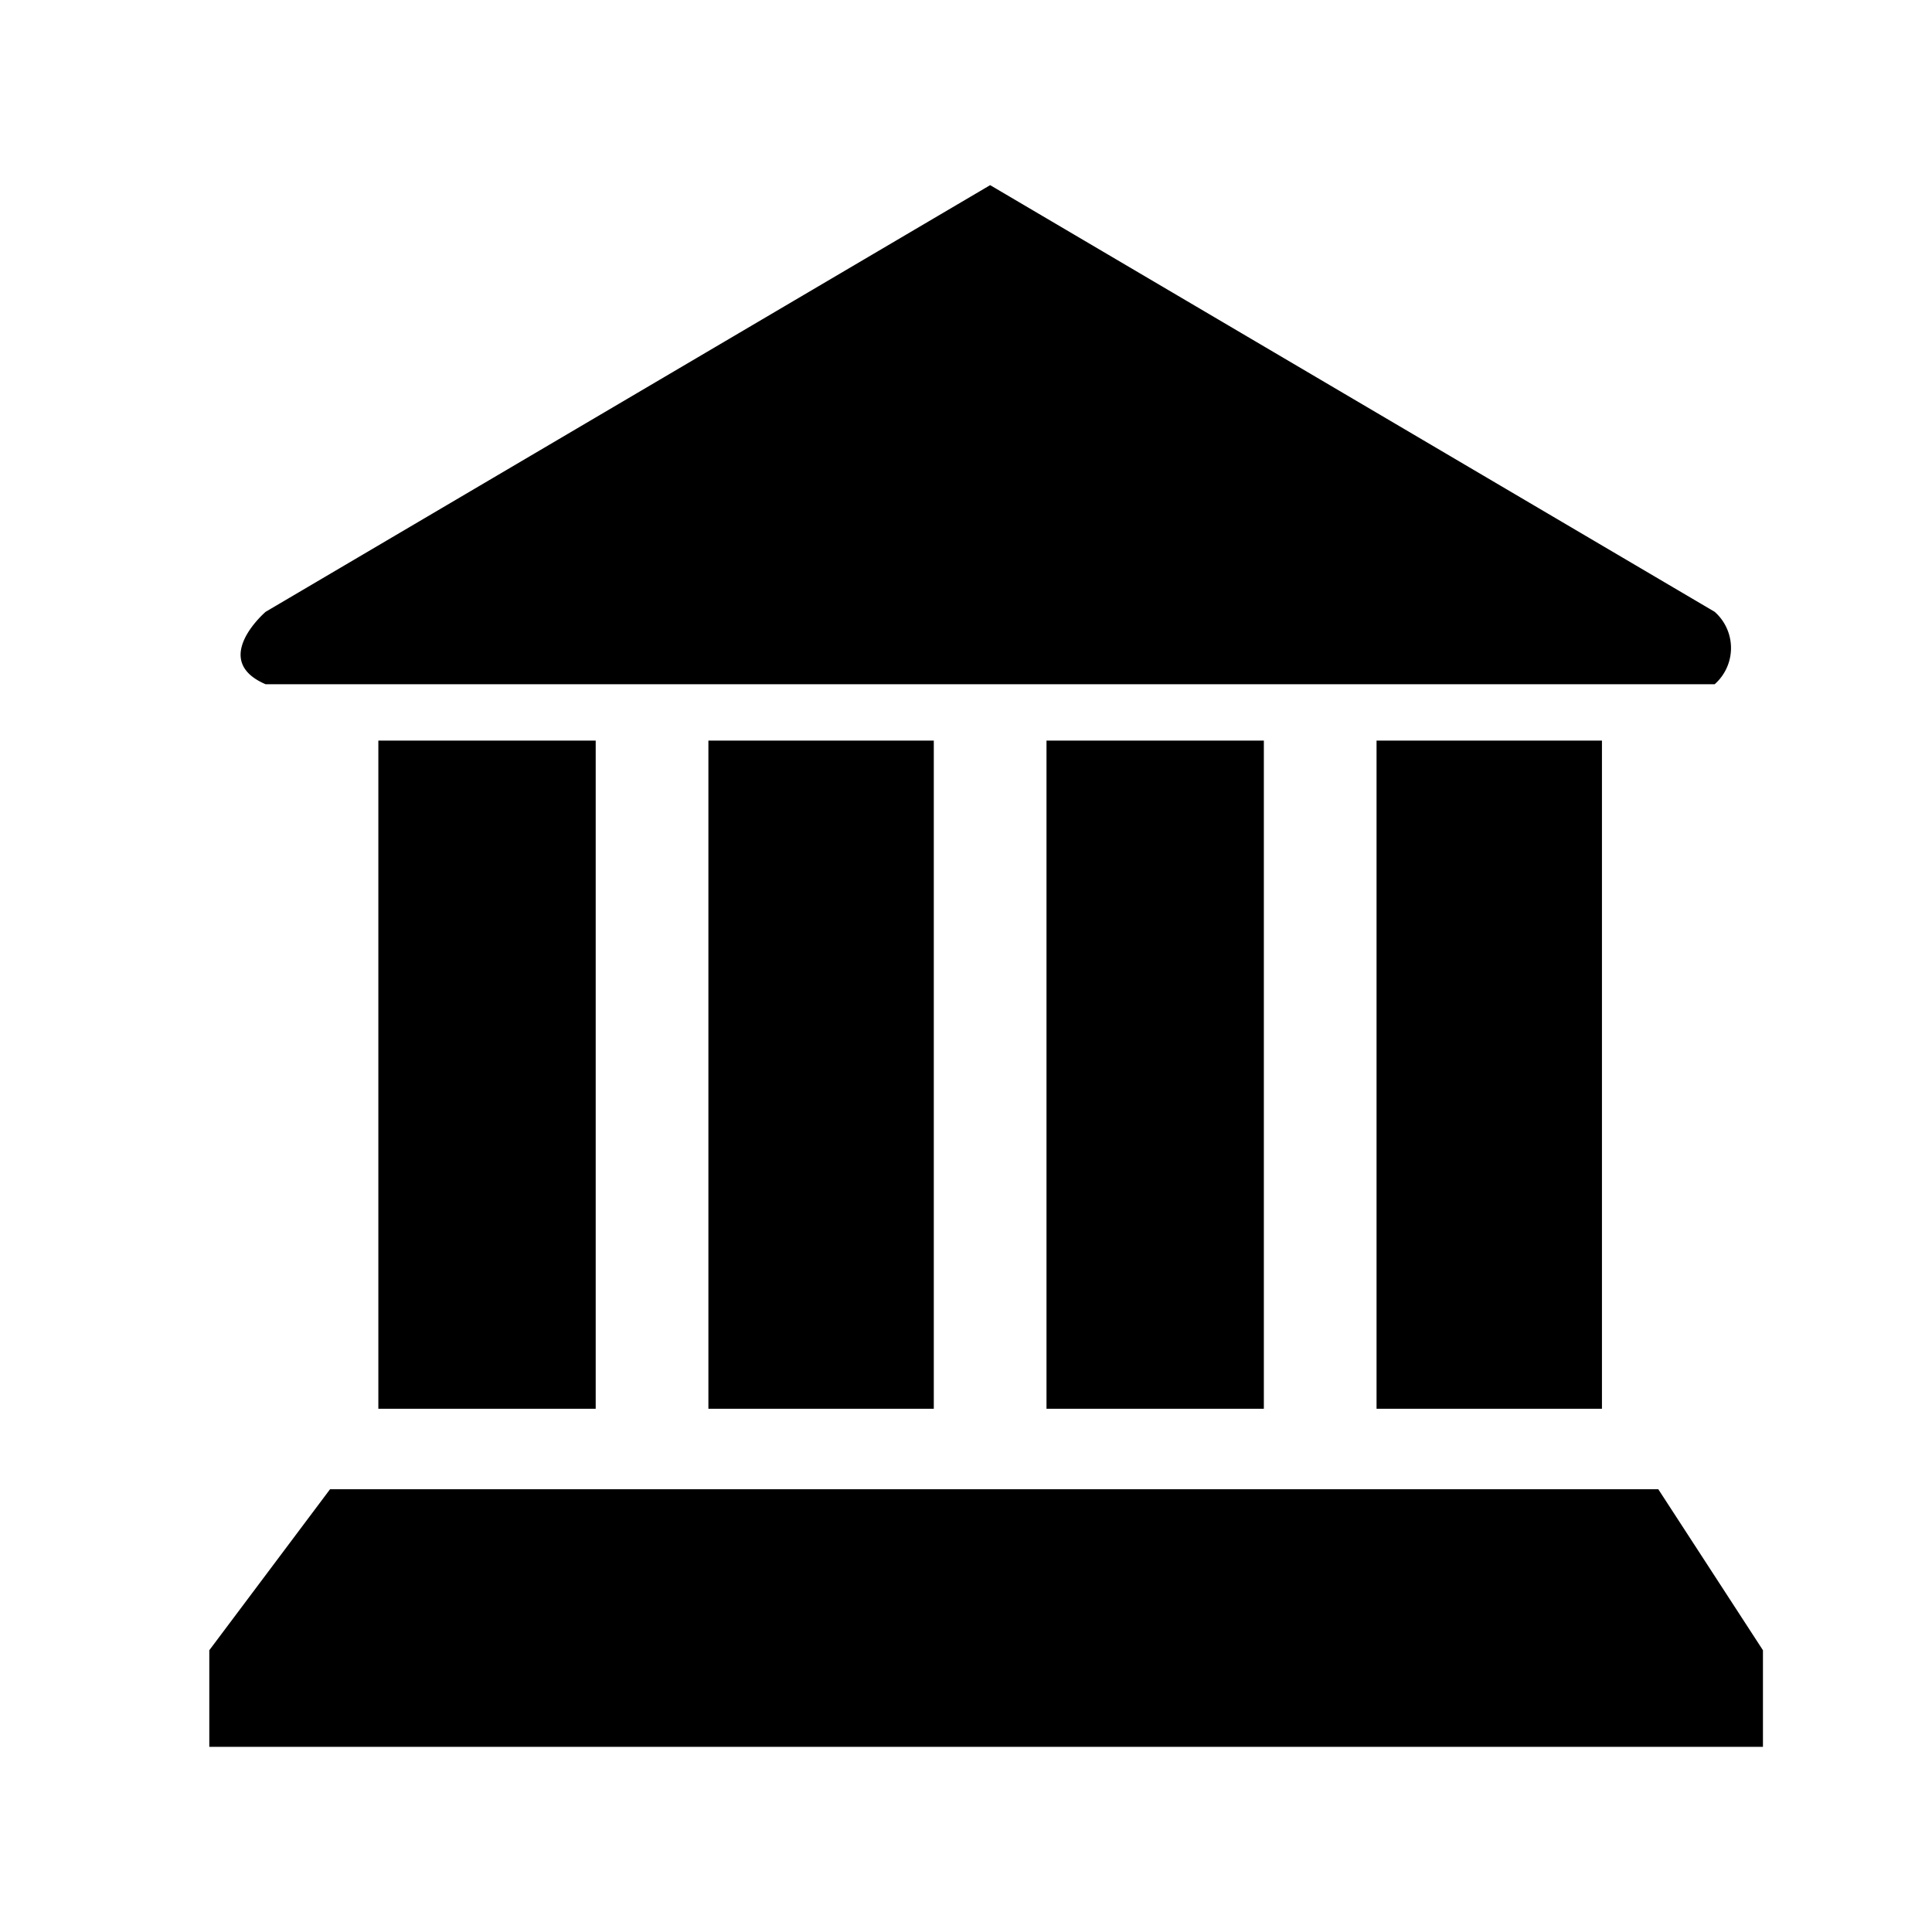 <svg id="Capa_1" data-name="Capa 1" xmlns="http://www.w3.org/2000/svg" height="54px" viewBox="0 0 24 24" width="54px" fill="#000000"><title>iconos</title><g id="c13_monument" data-name="c13 monument"><path id="_Group_" data-name="&lt;Group&gt;" d="M15.7,17.5V9.2H13v8.3Zm4.2,0V9.2H17.1v8.3Zm1.4-9.9-9-5.3-9,5.3s-.7.6,0,.9h18A.6.6,0,0,0,21.3,7.6Zm-9.7,9.9V9.2H8.8v8.3Zm-4.2,0V9.2H4.7v8.3Zm13.2,1H4.1l-1.5,2v1.2H21.9V20.5Z"/></g></svg>
